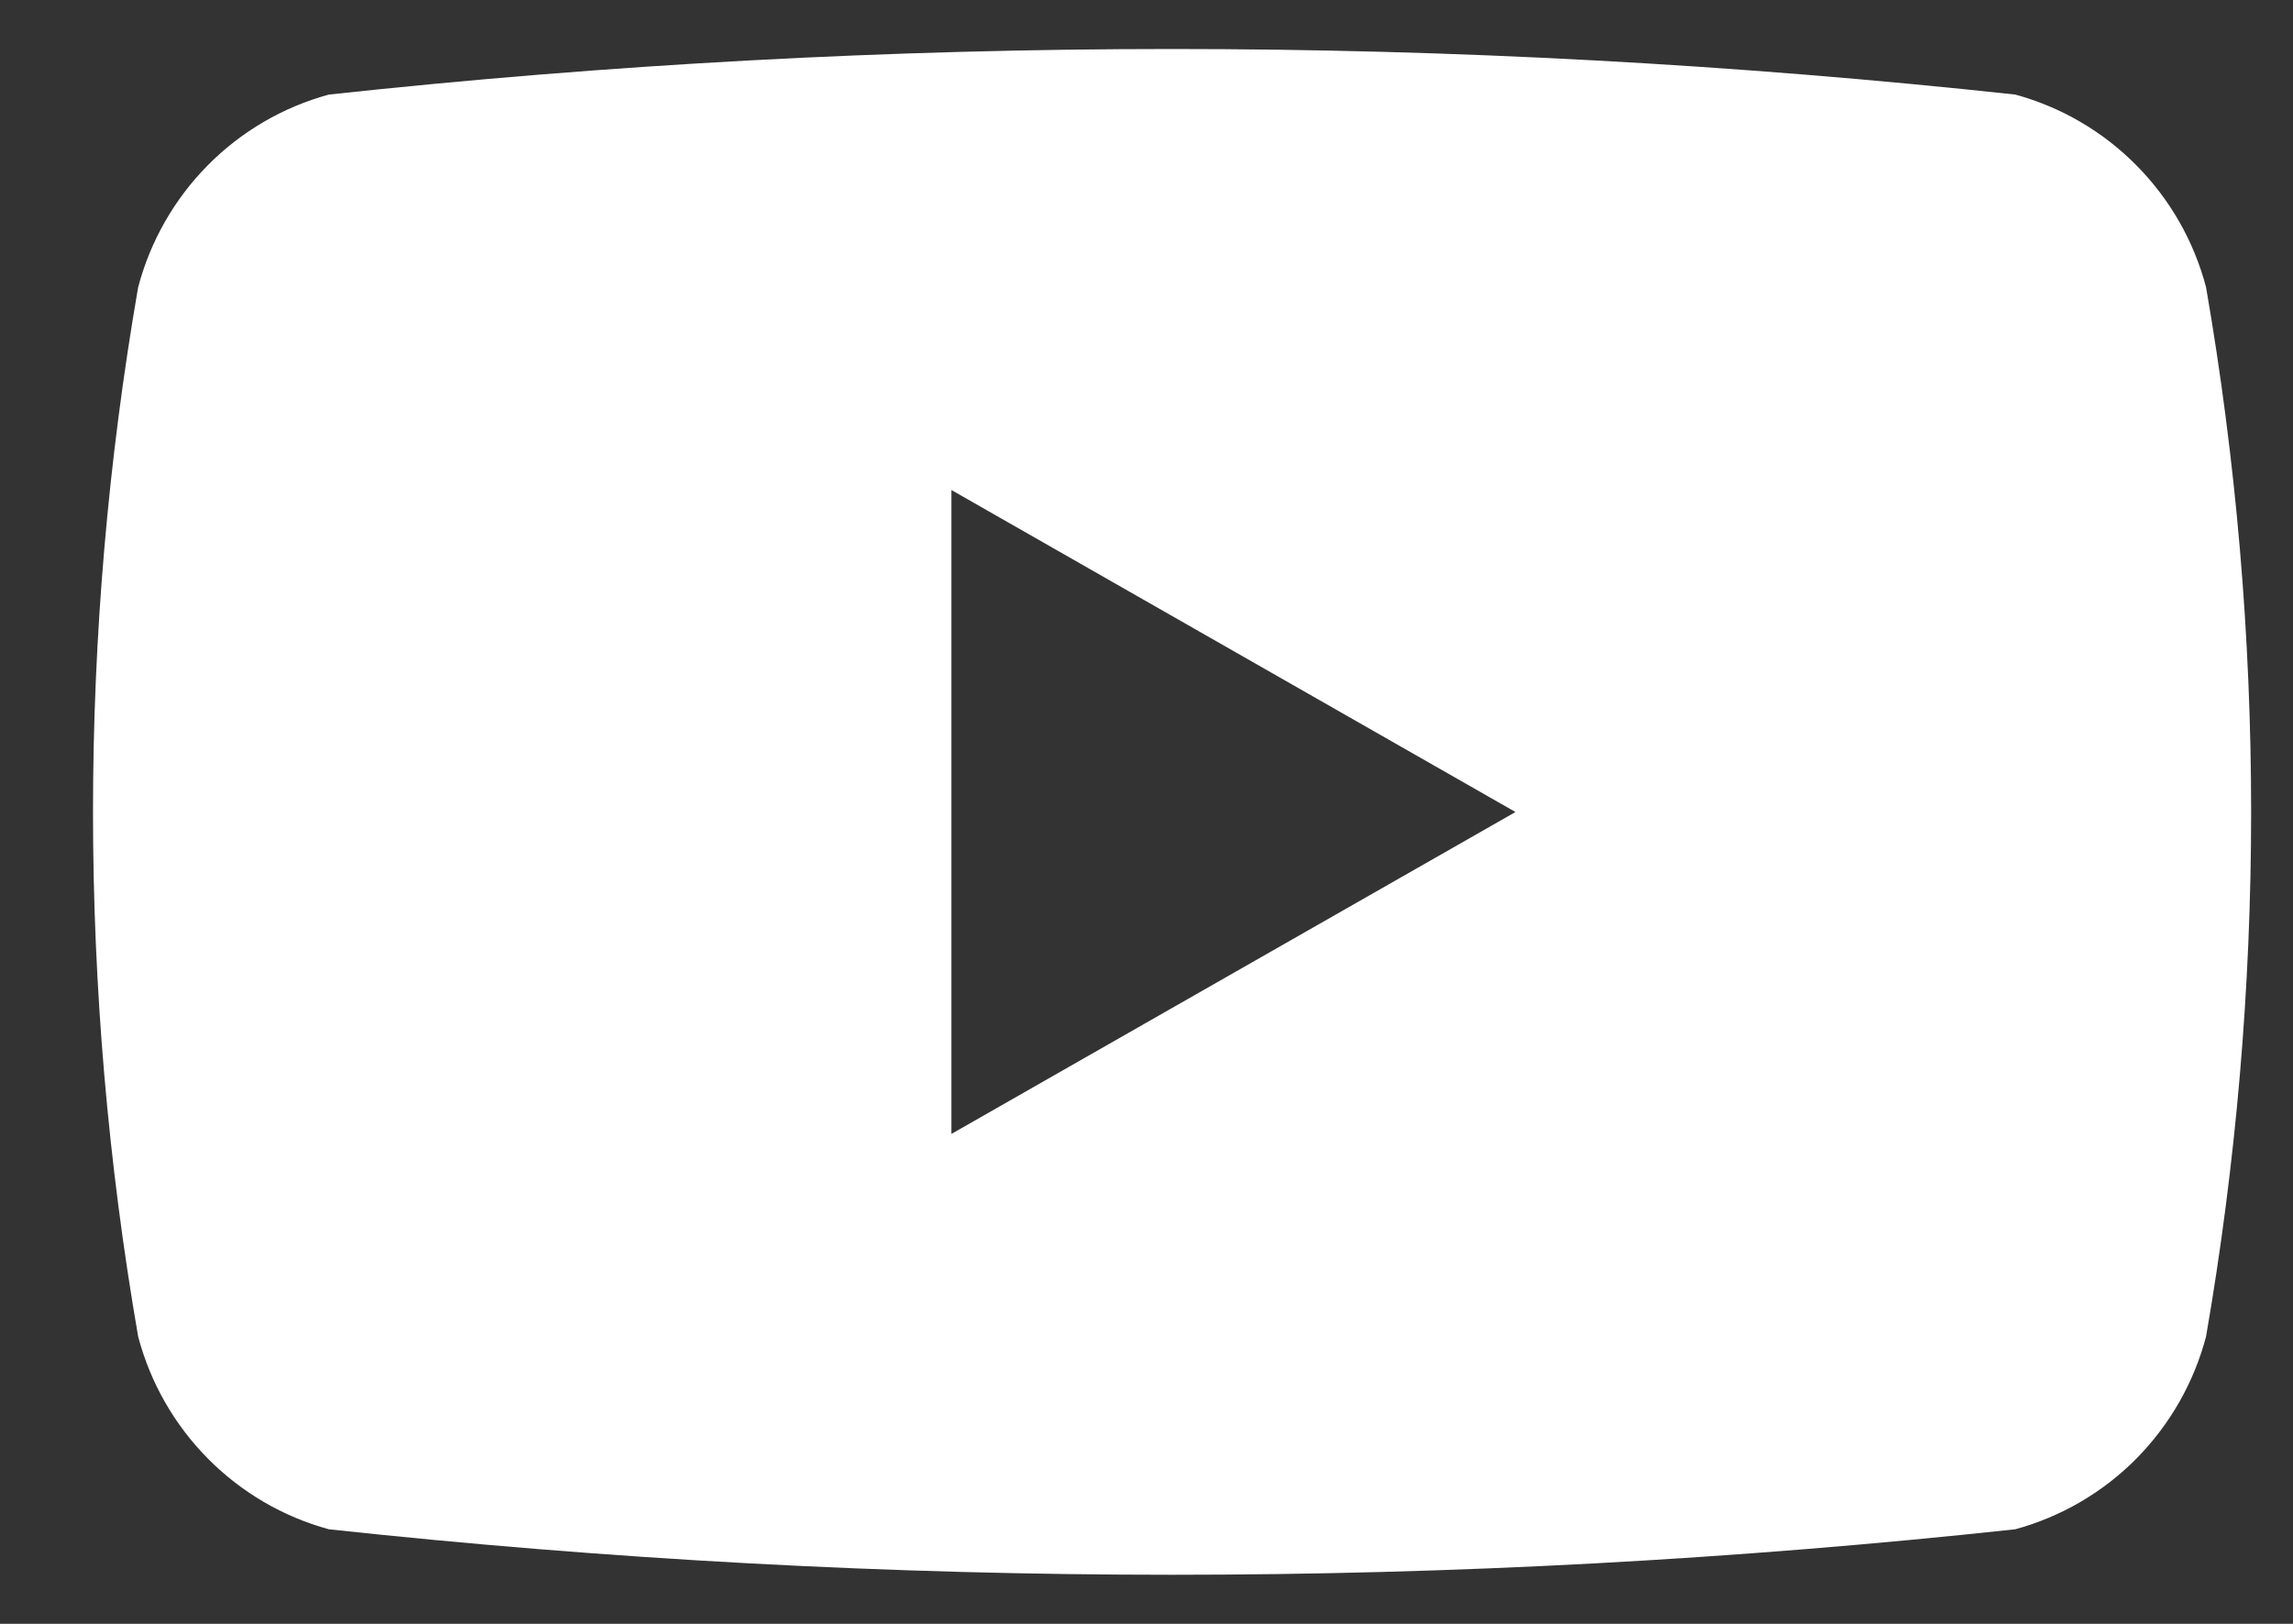 <svg width="24" height="17" viewBox="0 0 24 17" fill="none" xmlns="http://www.w3.org/2000/svg">
<rect x="0" y="0" width="24" height="17" fill="#333333" stroke="none"/>
<path d="M23.09 3.007C22.963 2.524 22.711 2.084 22.36 1.73C22.01 1.376 21.573 1.121 21.093 0.99C15.226 0.354 9.309 0.354 3.442 0.99C2.962 1.121 2.525 1.376 2.175 1.73C1.825 2.084 1.573 2.525 1.446 3.007C0.816 6.642 0.816 10.358 1.446 13.992C1.573 14.475 1.825 14.915 2.175 15.269C2.525 15.623 2.962 15.879 3.442 16.01C9.309 16.645 15.226 16.645 21.093 16.01C21.573 15.879 22.01 15.624 22.361 15.27C22.711 14.915 22.963 14.475 23.09 13.992C23.719 10.358 23.719 6.642 23.09 3.007ZM9.958 11.871V5.13L15.862 8.501L9.958 11.871Z" fill="white"/>
</svg>
